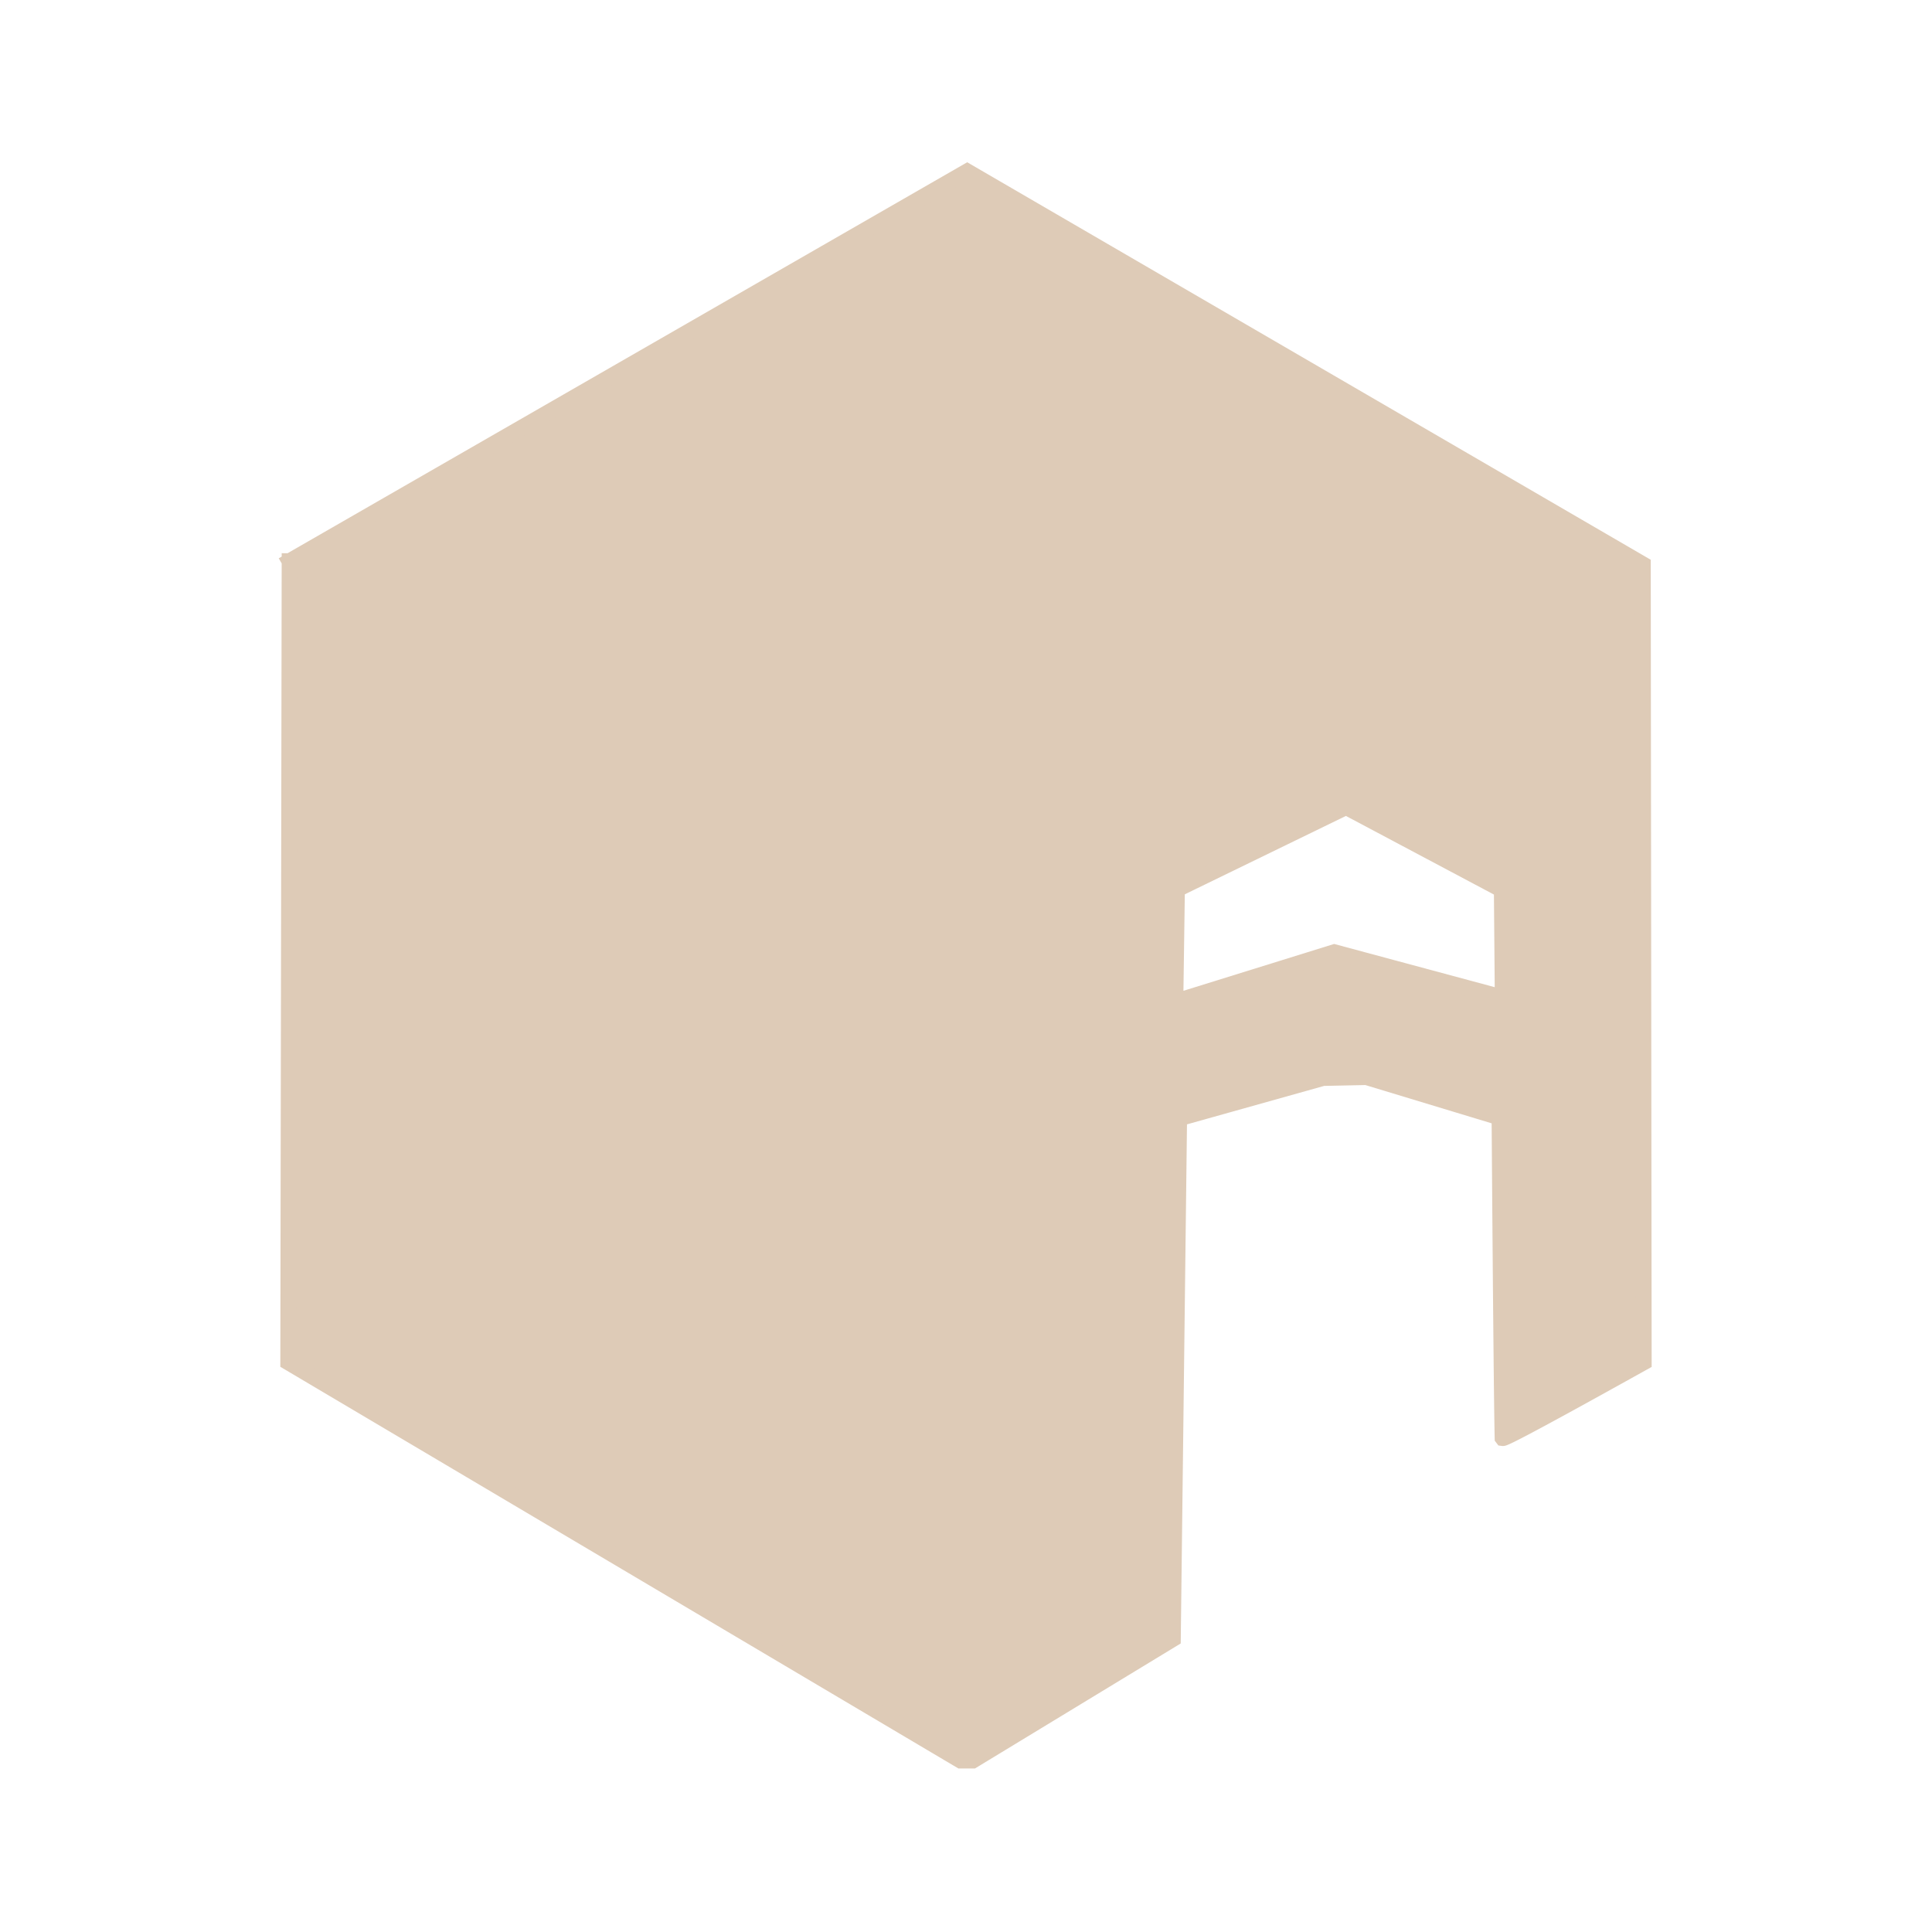 <?xml version="1.0" standalone="no"?>
<!DOCTYPE svg PUBLIC "-//W3C//DTD SVG 20010904//EN" "http://www.w3.org/TR/2001/REC-SVG-20010904/DTD/svg10.dtd">
<!-- Created using Krita: https://krita.org -->
<svg xmlns="http://www.w3.org/2000/svg" 
    xmlns:xlink="http://www.w3.org/1999/xlink"
    xmlns:krita="http://krita.org/namespaces/svg/krita"
    xmlns:sodipodi="http://sodipodi.sourceforge.net/DTD/sodipodi-0.dtd"
    width="120pt"
    height="120pt"
    viewBox="0 0 120 120">
<defs/>
<path id="shape0" transform="translate(26.01, 32.377)" fill="#DECBB7" fill-rule="evenodd" stroke="#DECBB7" stroke-width="1" stroke-linecap="square" stroke-linejoin="miter" stroke-miterlimit="2" d="M0 0" sodipodi:nodetypes="c"/><path id="shape2" transform="translate(17.912, 10.656)" fill="#DECBB7" fill-rule="evenodd" stroke="#DECBB7" stroke-width="1" stroke-linecap="square" stroke-linejoin="miter" stroke-miterlimit="2" d="M0.084 24.205L42.162 0L84.119 24.4L84.175 73.953L83.886 74.114L83.602 74.272L83.322 74.427L83.048 74.58L82.778 74.73L82.513 74.877L82.253 75.021L81.998 75.162L81.748 75.301L81.502 75.437L81.262 75.57L81.026 75.7L80.795 75.827L80.57 75.952L80.348 76.074L80.132 76.193L79.921 76.309L79.714 76.422L79.512 76.533L79.316 76.641L79.124 76.745L78.936 76.848L78.754 76.947L78.577 77.043L78.404 77.137L78.236 77.228L78.074 77.316L77.916 77.402L77.763 77.484L77.614 77.564L77.471 77.641L77.332 77.715L77.198 77.786L77.07 77.855L76.946 77.921L76.827 77.984L76.712 78.044L76.603 78.101L76.498 78.155L76.399 78.207L76.304 78.256L76.214 78.302L76.129 78.345L76.048 78.386L75.973 78.424L75.902 78.459L75.837 78.49L75.776 78.52L75.72 78.546L75.669 78.57L75.622 78.591L75.581 78.609L75.544 78.624L75.513 78.637L75.486 78.646L75.464 78.653L75.447 78.657L75.434 78.658L75.427 78.657L75.424 78.653L75.422 78.562L75.42 78.464L75.418 78.359L75.416 78.246L75.414 78.127L75.412 78L75.409 77.866L75.407 77.724L75.405 77.575L75.402 77.419L75.4 77.256L75.397 77.085L75.395 76.908L75.392 76.722L75.39 76.53L75.388 76.33L75.385 76.124L75.382 75.909L75.38 75.688L75.377 75.459L75.374 75.223L75.372 74.98L75.369 74.729L75.366 74.471L75.363 74.206L75.36 73.934L75.358 73.654L75.355 73.367L75.352 73.073L75.349 72.772L75.346 72.463L75.343 72.147L75.34 71.824L75.337 71.493L75.334 71.155L75.33 70.81L75.327 70.458L75.324 70.098L75.321 69.731L75.317 69.357L75.314 68.976L75.311 68.587L75.307 68.191L75.304 67.788L75.301 67.377L75.297 66.959L75.294 66.534L75.29 66.102L75.287 65.662L75.283 65.216L75.279 64.761L75.276 64.3L75.272 63.831L75.269 63.355L75.265 62.872L75.261 62.382L75.257 61.884L75.254 61.379L75.25 60.866L75.246 60.347L75.242 59.82L75.238 59.286L75.234 58.744L66.961 56.237L64.259 56.293L55.318 58.8L54.928 91.139L42.505 98.687L41.753 98.687L0 73.953L0.084 24.205M55.084 51.566L64.963 48.495L75.433 51.313L75.376 44.605L65.695 39.462L55.183 44.577L55.084 51.566" sodipodi:nodetypes="cccccccccccccccccccccccccccccccccccccccccccccccccccccccccccccccccccccccccccccccccccccccccccccccccccccccccccccccccccccccccccccccccccccccccccccc"/>
</svg>
